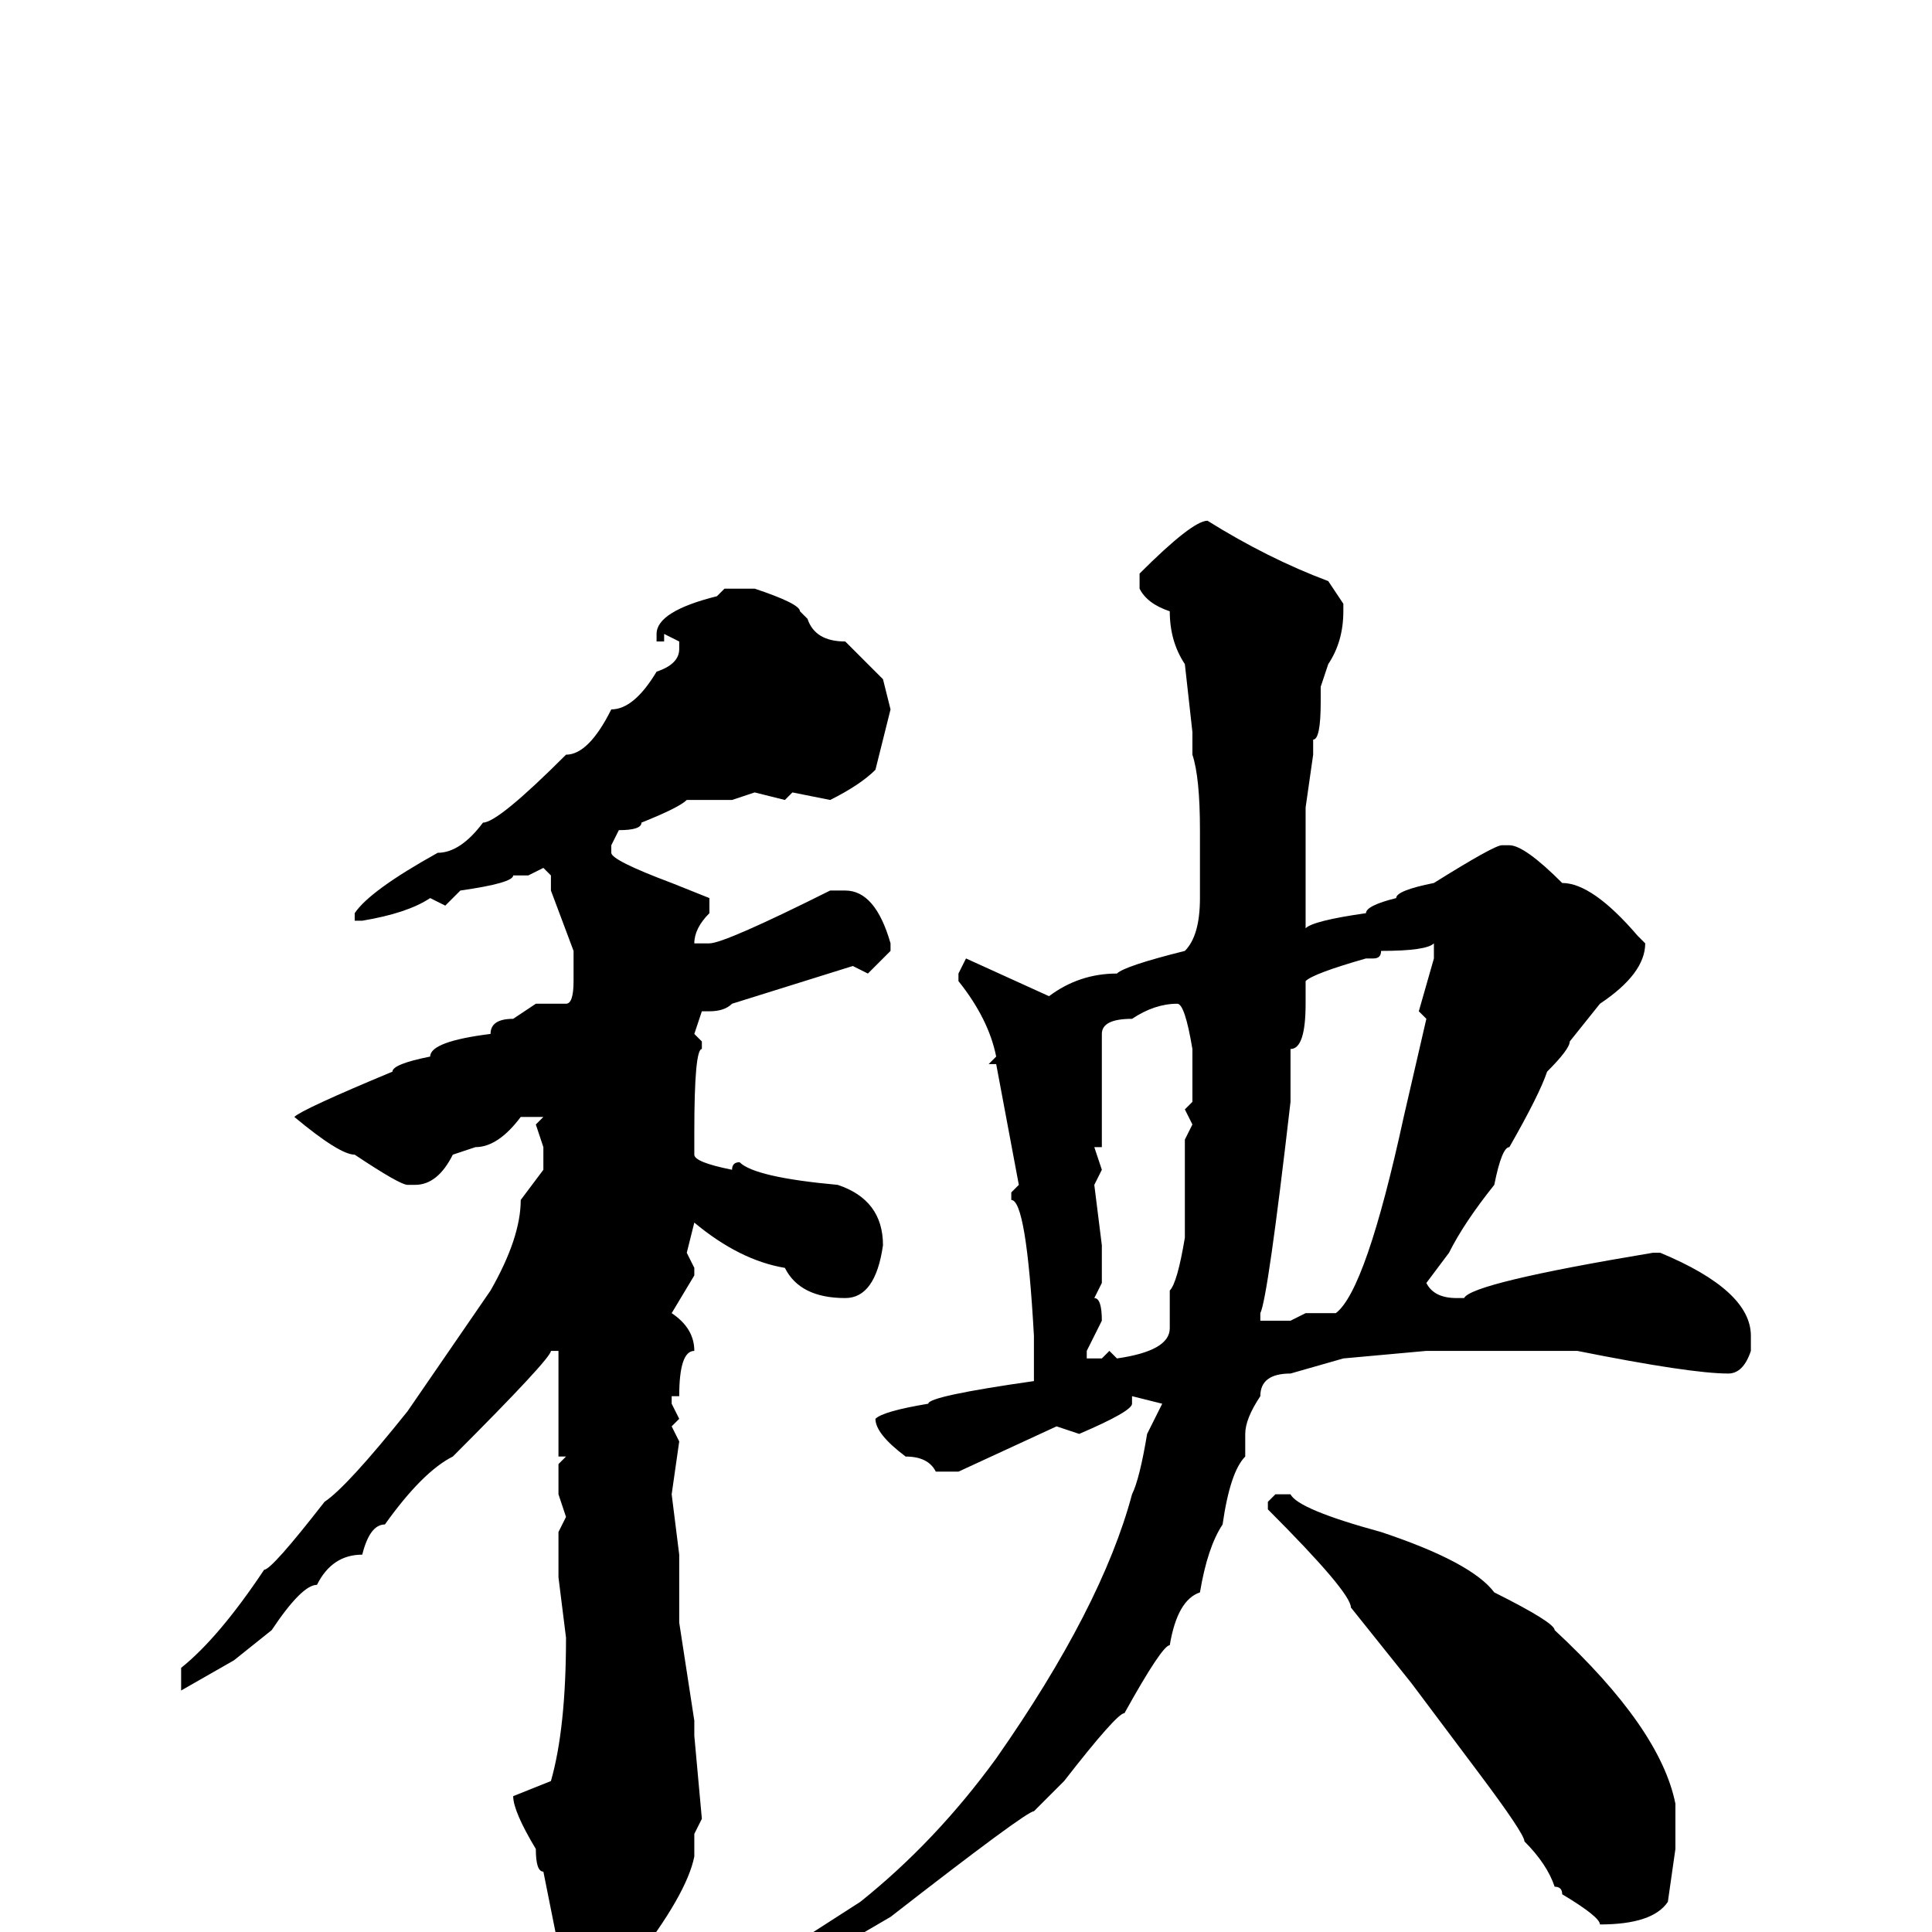 <svg xmlns="http://www.w3.org/2000/svg" viewBox="0 -256 256 256">
	<path fill="#000000" d="M160 -187Q168 -182 176 -179L178 -176V-175Q178 -171 176 -168L175 -165V-163Q175 -158 174 -158V-157V-156L173 -149V-133Q174 -134 181 -135Q181 -136 185 -137Q185 -138 190 -139Q198 -144 199 -144H200Q202 -144 207 -139Q211 -139 217 -132L218 -131Q218 -127 212 -123L208 -118Q208 -117 205 -114Q204 -111 200 -104Q199 -104 198 -99Q194 -94 192 -90L189 -86Q190 -84 193 -84H194Q195 -86 219 -90H220Q232 -85 232 -79V-77Q231 -74 229 -74Q224 -74 209 -77H205H199H191H190H189L178 -76L171 -74Q167 -74 167 -71Q165 -68 165 -66V-63Q163 -61 162 -54Q160 -51 159 -45Q156 -44 155 -38Q154 -38 149 -29Q148 -29 141 -20L137 -16Q136 -16 118 -2L106 5L101 9L100 8V5L114 -4Q124 -12 132 -23Q146 -43 150 -58Q151 -60 152 -66L154 -70L150 -71V-70Q150 -69 143 -66L140 -67L127 -61H124Q123 -63 120 -63Q116 -66 116 -68Q117 -69 123 -70Q123 -71 137 -73V-79Q136 -97 134 -97V-98L135 -99L132 -115H131L132 -116Q131 -121 127 -126V-127L128 -129L139 -124Q143 -127 148 -127Q149 -128 157 -130Q159 -132 159 -137V-146Q159 -153 158 -156V-159L157 -168Q155 -171 155 -175Q152 -176 151 -178V-180Q158 -187 160 -187ZM96 -178H98H100Q106 -176 106 -175L107 -174Q108 -171 112 -171L117 -166L118 -162L116 -154Q114 -152 110 -150L105 -151L104 -150L100 -151L97 -150H91Q90 -149 85 -147Q85 -146 82 -146L81 -144V-143Q81 -142 89 -139L94 -137V-136V-135Q92 -133 92 -131H93H94Q96 -131 110 -138H112Q116 -138 118 -131V-130L115 -127L113 -128L97 -123Q96 -122 94 -122H93L92 -119L93 -118V-117Q92 -117 92 -106V-103Q92 -102 97 -101Q97 -102 98 -102Q100 -100 111 -99Q117 -97 117 -91Q116 -84 112 -84Q106 -84 104 -88Q98 -89 92 -94L91 -90L92 -88V-87L89 -82Q92 -80 92 -77Q90 -77 90 -71H89V-70L90 -68L89 -67L90 -65L89 -58L90 -50V-48V-43V-41L92 -28V-26L93 -15L92 -13V-10Q91 -5 84 4Q84 7 77 12Q74 12 74 2L72 -8Q71 -8 71 -11Q68 -16 68 -18L73 -20Q75 -27 75 -39L74 -47H75H74V-53L75 -55L74 -58V-62L75 -63H74V-66V-68V-71V-77H73Q73 -76 60 -63Q56 -61 51 -54Q49 -54 48 -50Q44 -50 42 -46Q40 -46 36 -40L31 -36L24 -32V-35Q29 -39 35 -48Q36 -48 43 -57Q46 -59 54 -69L65 -85Q69 -92 69 -97L72 -101V-104L71 -107L72 -108H69Q66 -104 63 -104L60 -103Q58 -99 55 -99H54Q53 -99 47 -103Q45 -103 39 -108Q40 -109 52 -114Q52 -115 57 -116Q57 -118 65 -119Q65 -121 68 -121L71 -123H75Q76 -123 76 -126V-130L73 -138V-140L72 -141L70 -140H69H68Q68 -139 61 -138L59 -136L57 -137Q54 -135 48 -134H47V-135Q49 -138 58 -143Q61 -143 64 -147Q66 -147 75 -156Q78 -156 81 -162Q84 -162 87 -167Q90 -168 90 -170V-171L88 -172V-171H87V-172Q87 -175 95 -177ZM182 -129H181Q174 -127 173 -126V-123Q173 -117 171 -117V-110Q168 -84 167 -82V-81H168H171L173 -82H177Q181 -85 186 -108L189 -121L188 -122L190 -129V-131Q189 -130 183 -130Q183 -129 182 -129ZM146 -117V-112V-104H145L146 -101L145 -99L146 -91V-86L145 -84Q146 -84 146 -81L144 -77V-76H146L147 -77L148 -76Q155 -77 155 -80V-83V-85Q156 -86 157 -92V-96V-98V-99V-101V-105L158 -107L157 -109L158 -110V-111V-115V-117Q157 -123 156 -123Q153 -123 150 -121Q146 -121 146 -119ZM169 -58H171Q172 -56 183 -53Q195 -49 198 -45Q206 -41 206 -40Q220 -27 222 -17V-12V-11L221 -4Q219 -1 212 -1Q212 -2 207 -5Q207 -6 206 -6Q205 -9 202 -12Q202 -13 196 -21L187 -33L179 -43Q179 -45 168 -56V-57Z"/>
</svg>